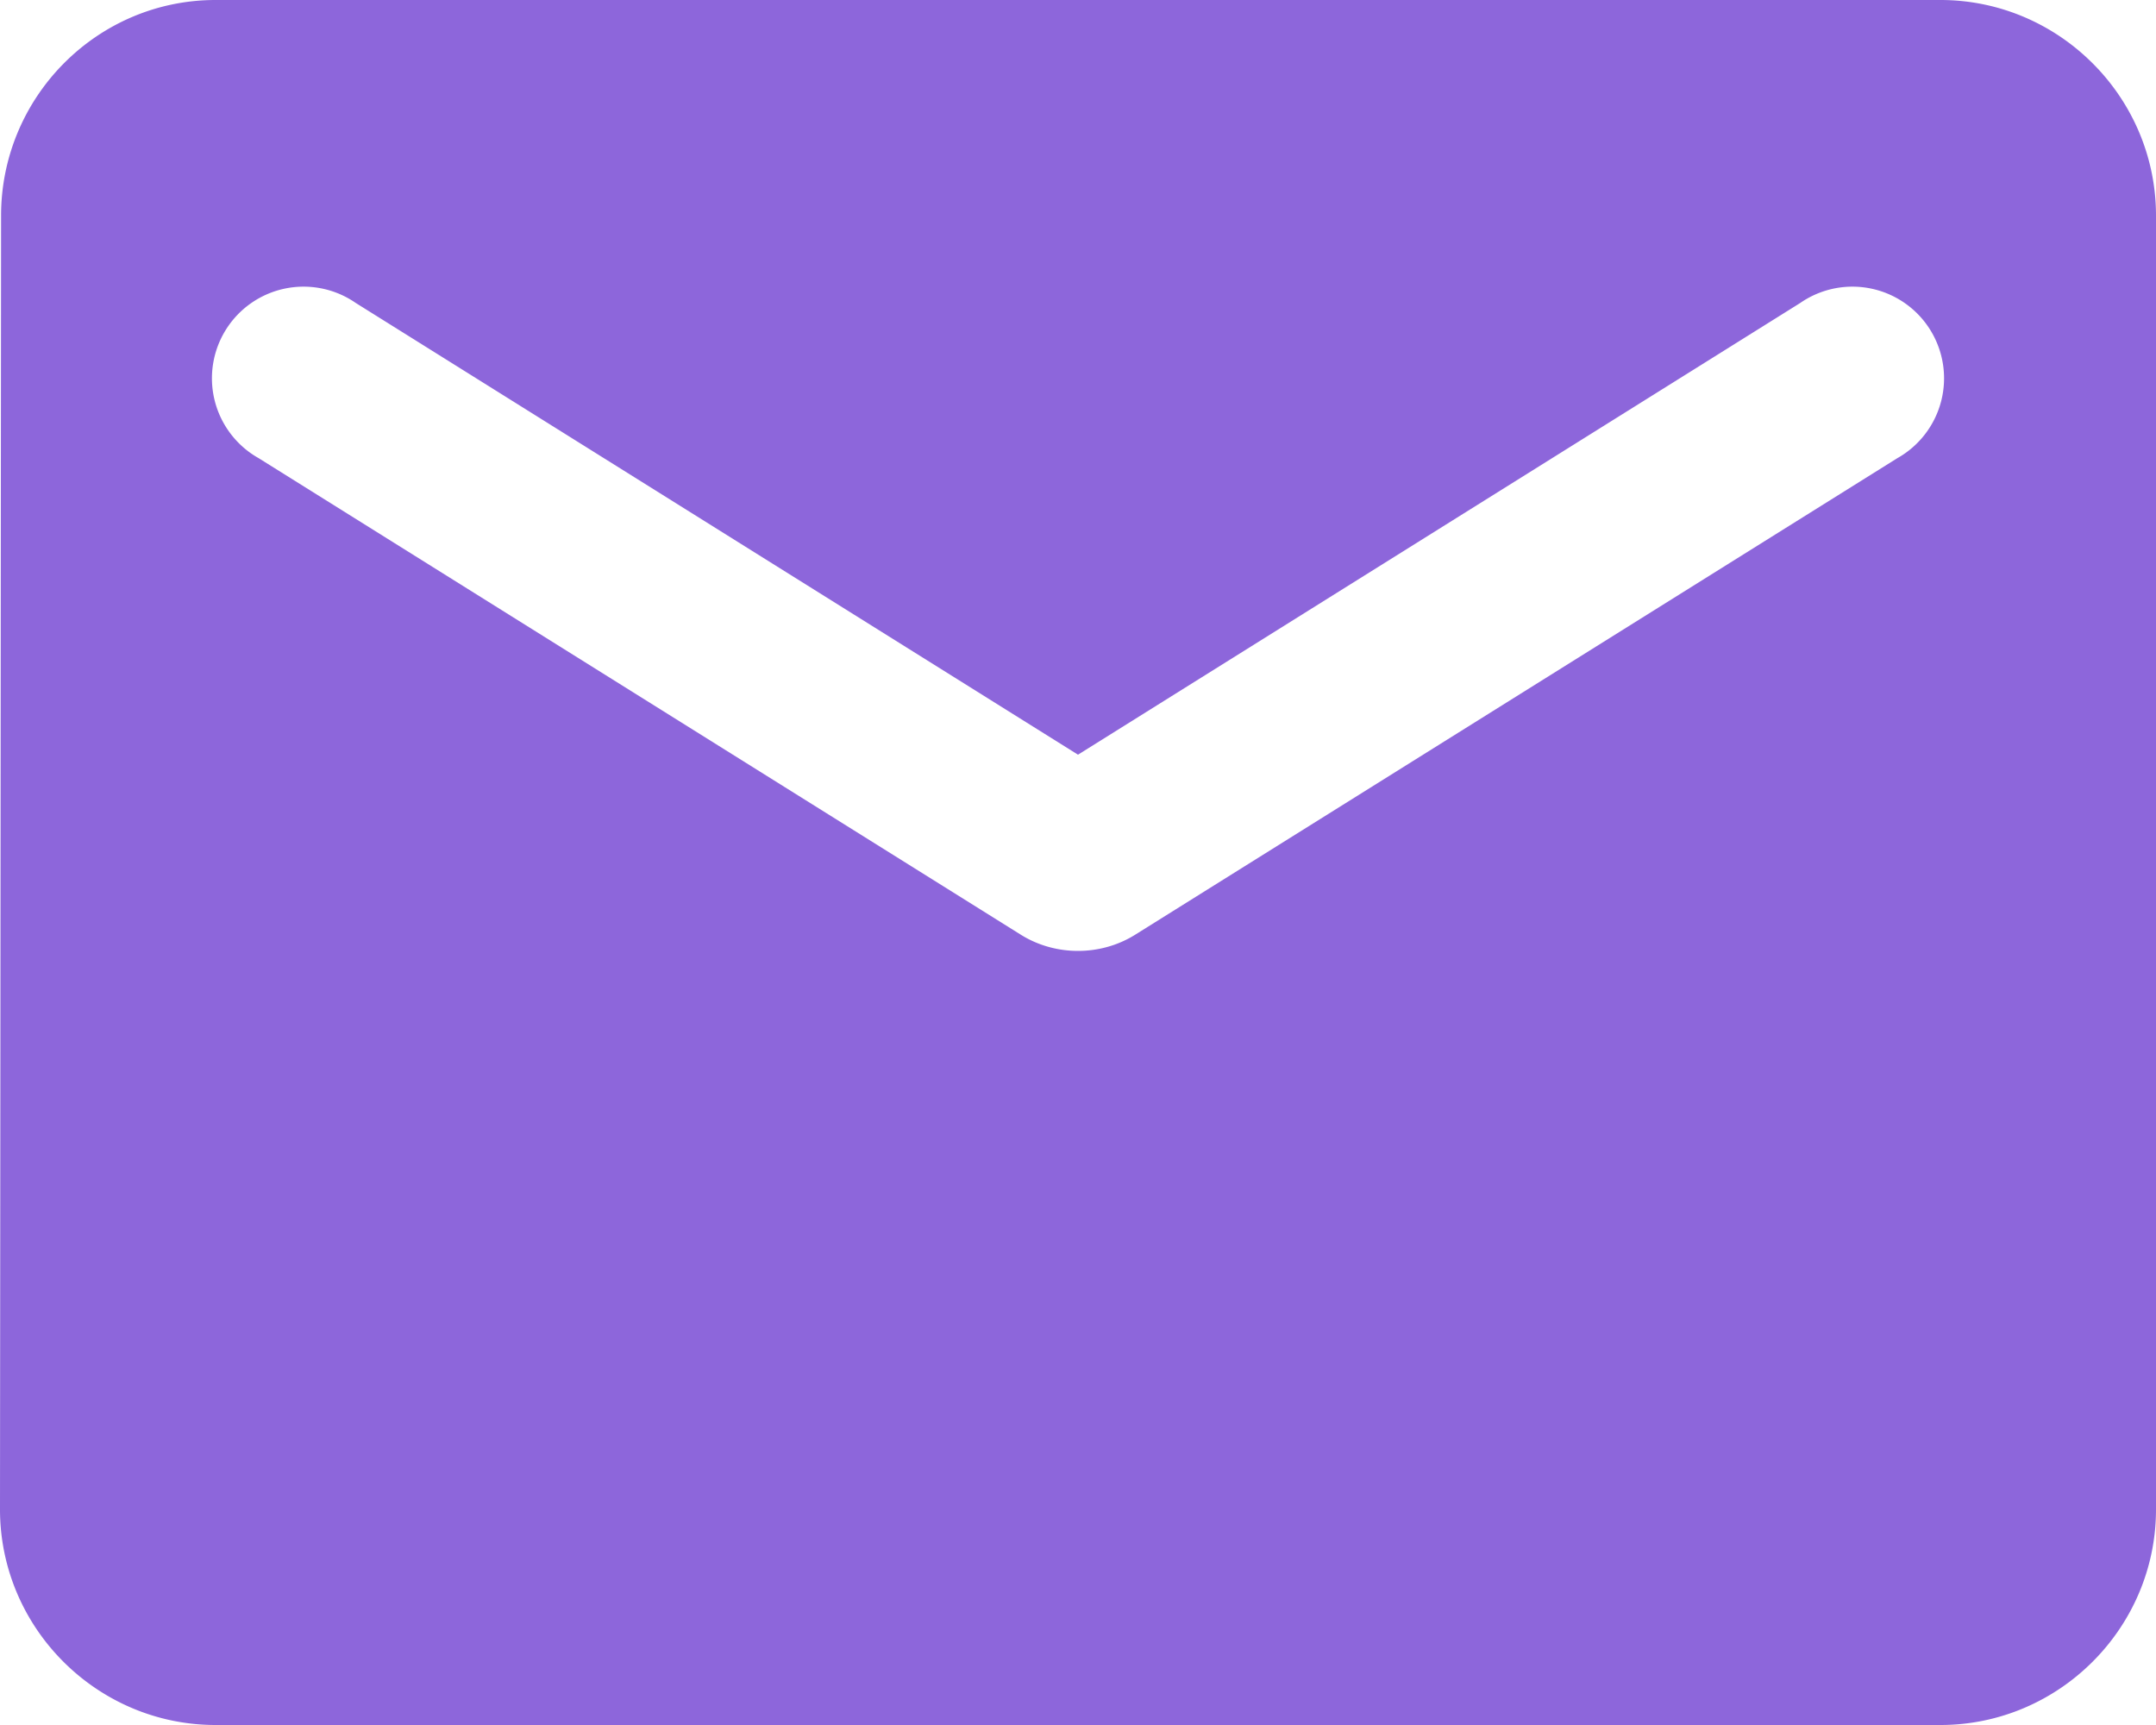 <svg xmlns="http://www.w3.org/2000/svg" width="20" height="16" viewBox="0 0 20 16">
    <path fill="#8d66db" fill-rule="evenodd" d="M18 0H2C.9 0 .01.9.01 2L0 14c0 1.1.9 2 2 2h16c1.1 0 2-.9 2-2V2c0-1.1-.9-2-2-2zm-.4 4.25l-7.07 4.42c-.32.2-.74.2-1.06 0L2.4 4.25a.85.85 0 1 1 .9-1.44L10 7l6.7-4.19a.85.85 0 1 1 .9 1.44z"/>
</svg>
